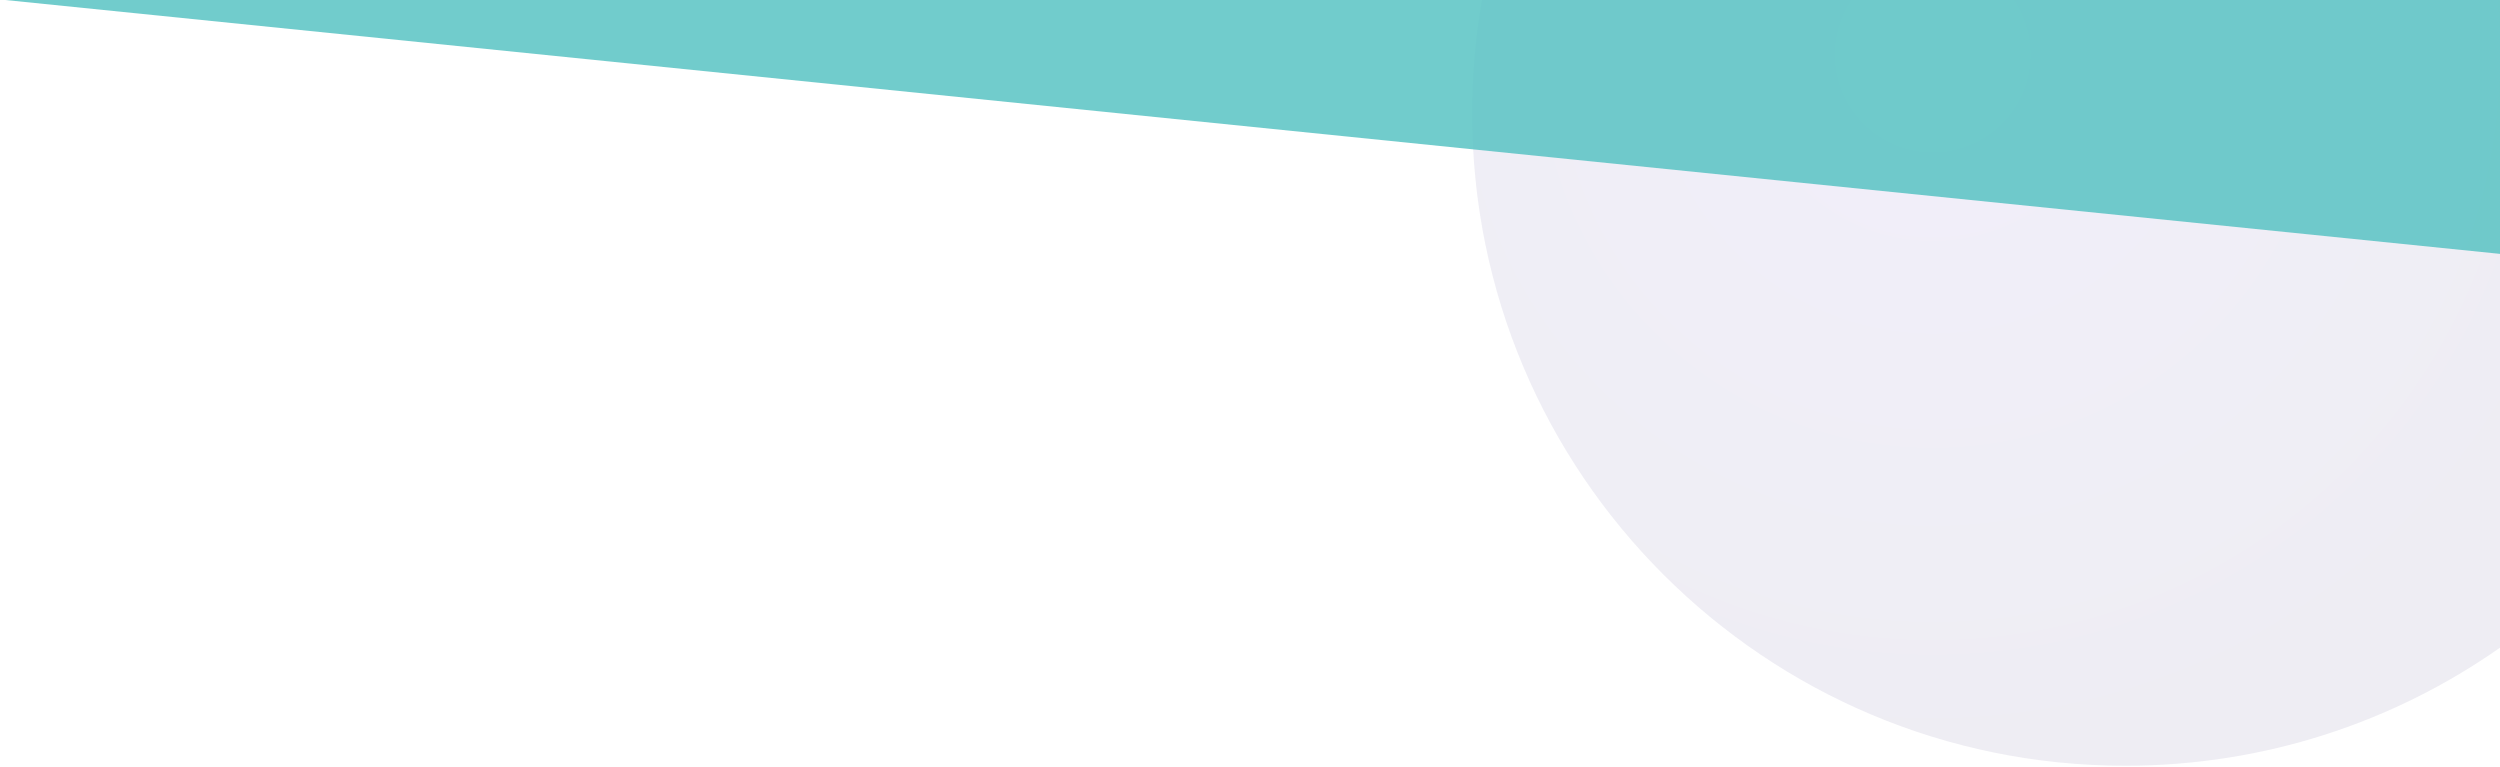 <?xml version="1.0" encoding="UTF-8" standalone="no"?>
<!DOCTYPE svg PUBLIC "-//W3C//DTD SVG 1.1//EN" "http://www.w3.org/Graphics/SVG/1.1/DTD/svg11.dtd">
<svg width="100%" height="100%" viewBox="0 0 1024 314" version="1.1" xmlns="http://www.w3.org/2000/svg" xmlns:xlink="http://www.w3.org/1999/xlink" xml:space="preserve" xmlns:serif="http://www.serif.com/" style="fill-rule:evenodd;clip-rule:evenodd;stroke-linejoin:round;stroke-miterlimit:2;">
    <g id="Group-5" transform="matrix(1,0,0,1,0,-0.002)">
        <g id="Combined-Shape" transform="matrix(1,0,0,1,-0.005,0.003)">
            <path d="M607.002,-0.001L1024,0.002L1024.01,265.282C980.554,295.76 927.618,313.65 870.5,313.65C722.764,313.65 603,193.965 603,46.326C603,30.526 604.372,15.046 607.002,-0.001Z" style="fill:url(#_Radial1);"/>
        </g>
        <g id="Rectangle-Copy-9" transform="matrix(-1,0,0,1.002,1024,-0.219)">
            <path d="M0,0.002L1024,0.002L0,104.002L0,0.002Z" style="fill:rgb(89,195,195);fill-opacity:0.85;"/>
        </g>
    </g>
    <defs>
        <radialGradient id="_Radial1" cx="0" cy="0" r="1" gradientUnits="userSpaceOnUse" gradientTransform="matrix(278.705,0,0,278.705,791.715,22.804)"><stop offset="0" style="stop-color:rgb(124,97,214);stop-opacity:0.1"/><stop offset="1" style="stop-color:rgb(91,83,143);stop-opacity:0.1"/></radialGradient>
    </defs>
</svg>
